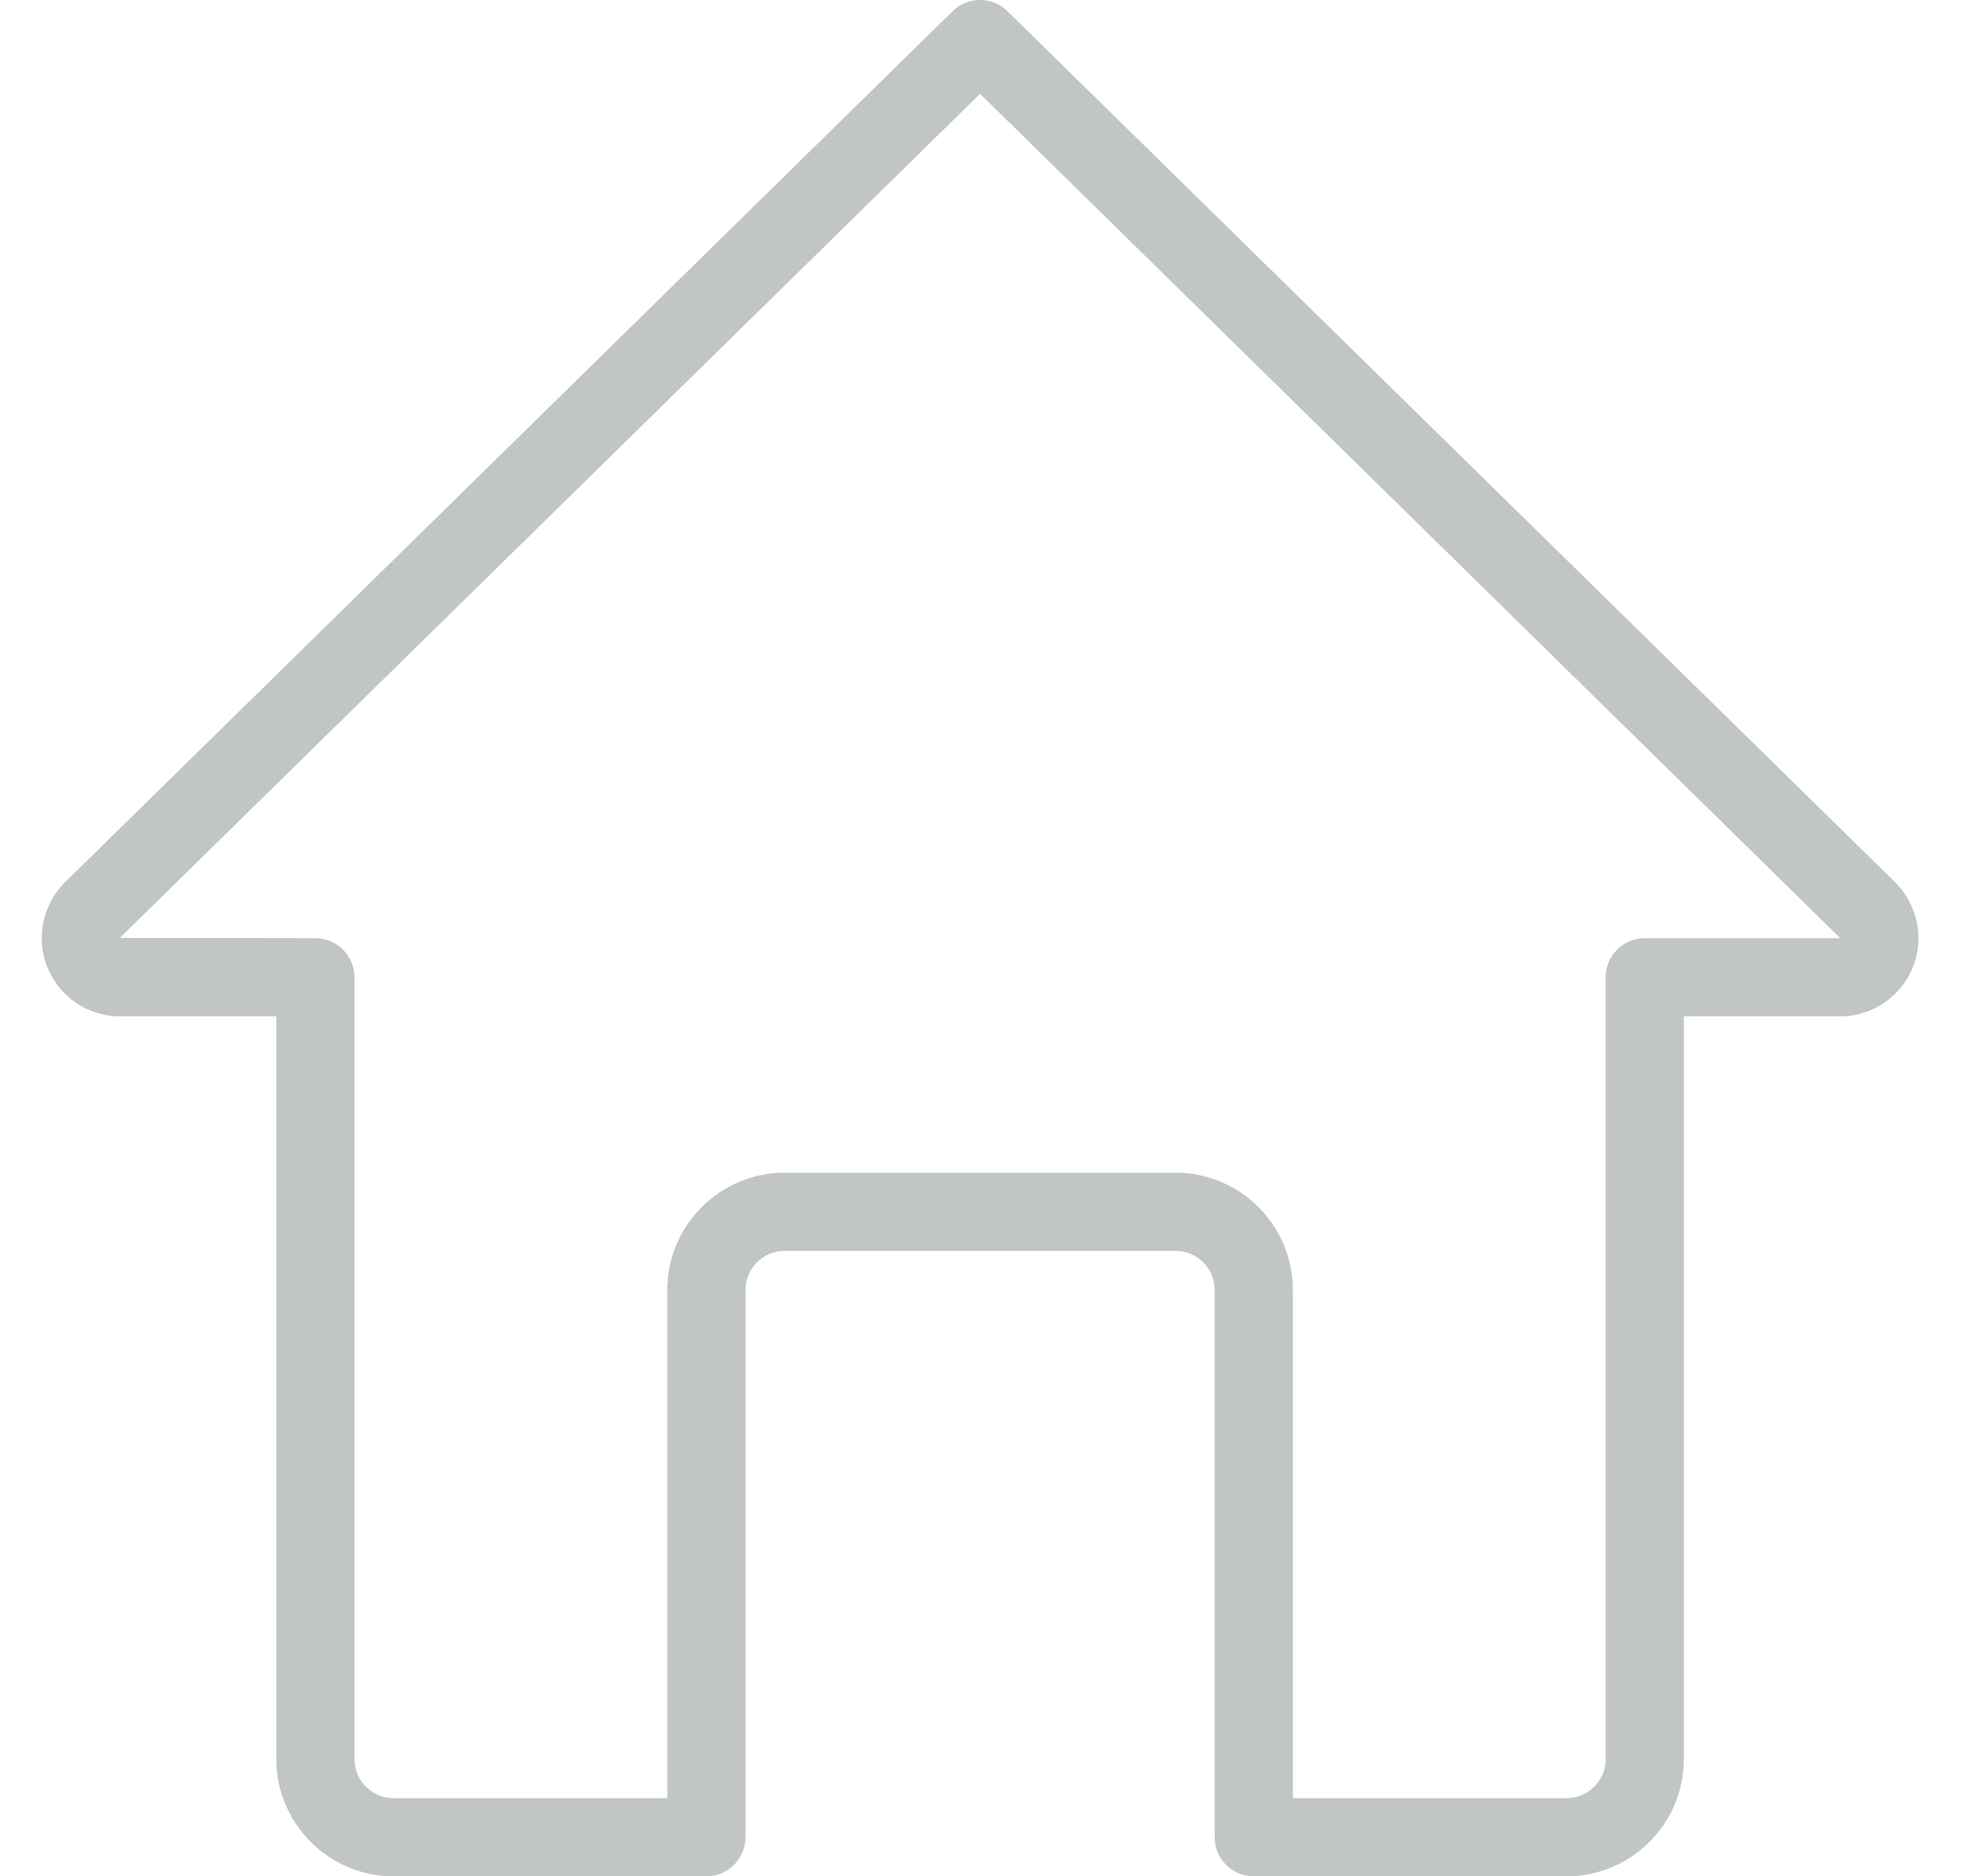 <svg width="19" height="18" viewBox="0 0 19 18" fill="none" xmlns="http://www.w3.org/2000/svg">
<path fill-rule="evenodd" clip-rule="evenodd" d="M12.025 18H15.025C15.645 18 16.15 17.495 16.15 16.875V9.75H17.65C18.063 9.75 18.4 9.413 18.4 9C18.4 8.801 18.319 8.606 18.175 8.462L9.662 0.107C9.517 -0.036 9.283 -0.036 9.137 0.107L0.622 8.465C0.481 8.606 0.4 8.801 0.4 9C0.4 9.413 0.737 9.75 1.15 9.75H2.65V16.875C2.65 17.495 3.155 18 3.775 18H6.775C6.982 18 7.15 17.832 7.15 17.625V12.375C7.15 12.168 7.318 12 7.525 12H11.275C11.482 12 11.65 12.168 11.65 12.375V17.625C11.65 17.832 11.818 18 12.025 18ZM15.025 17.25H12.4V12.375C12.4 11.754 11.895 11.25 11.275 11.25H7.525C6.905 11.25 6.4 11.754 6.4 12.375V17.25H3.775C3.568 17.25 3.4 17.082 3.4 16.875V9.375C3.4 9.168 3.232 9 3.025 9L1.15 8.997L9.4 0.9L17.65 9H15.775C15.568 9 15.4 9.168 15.4 9.375V16.875C15.4 17.082 15.232 17.25 15.025 17.25Z" fill="#C1C6C5"/>
</svg>
